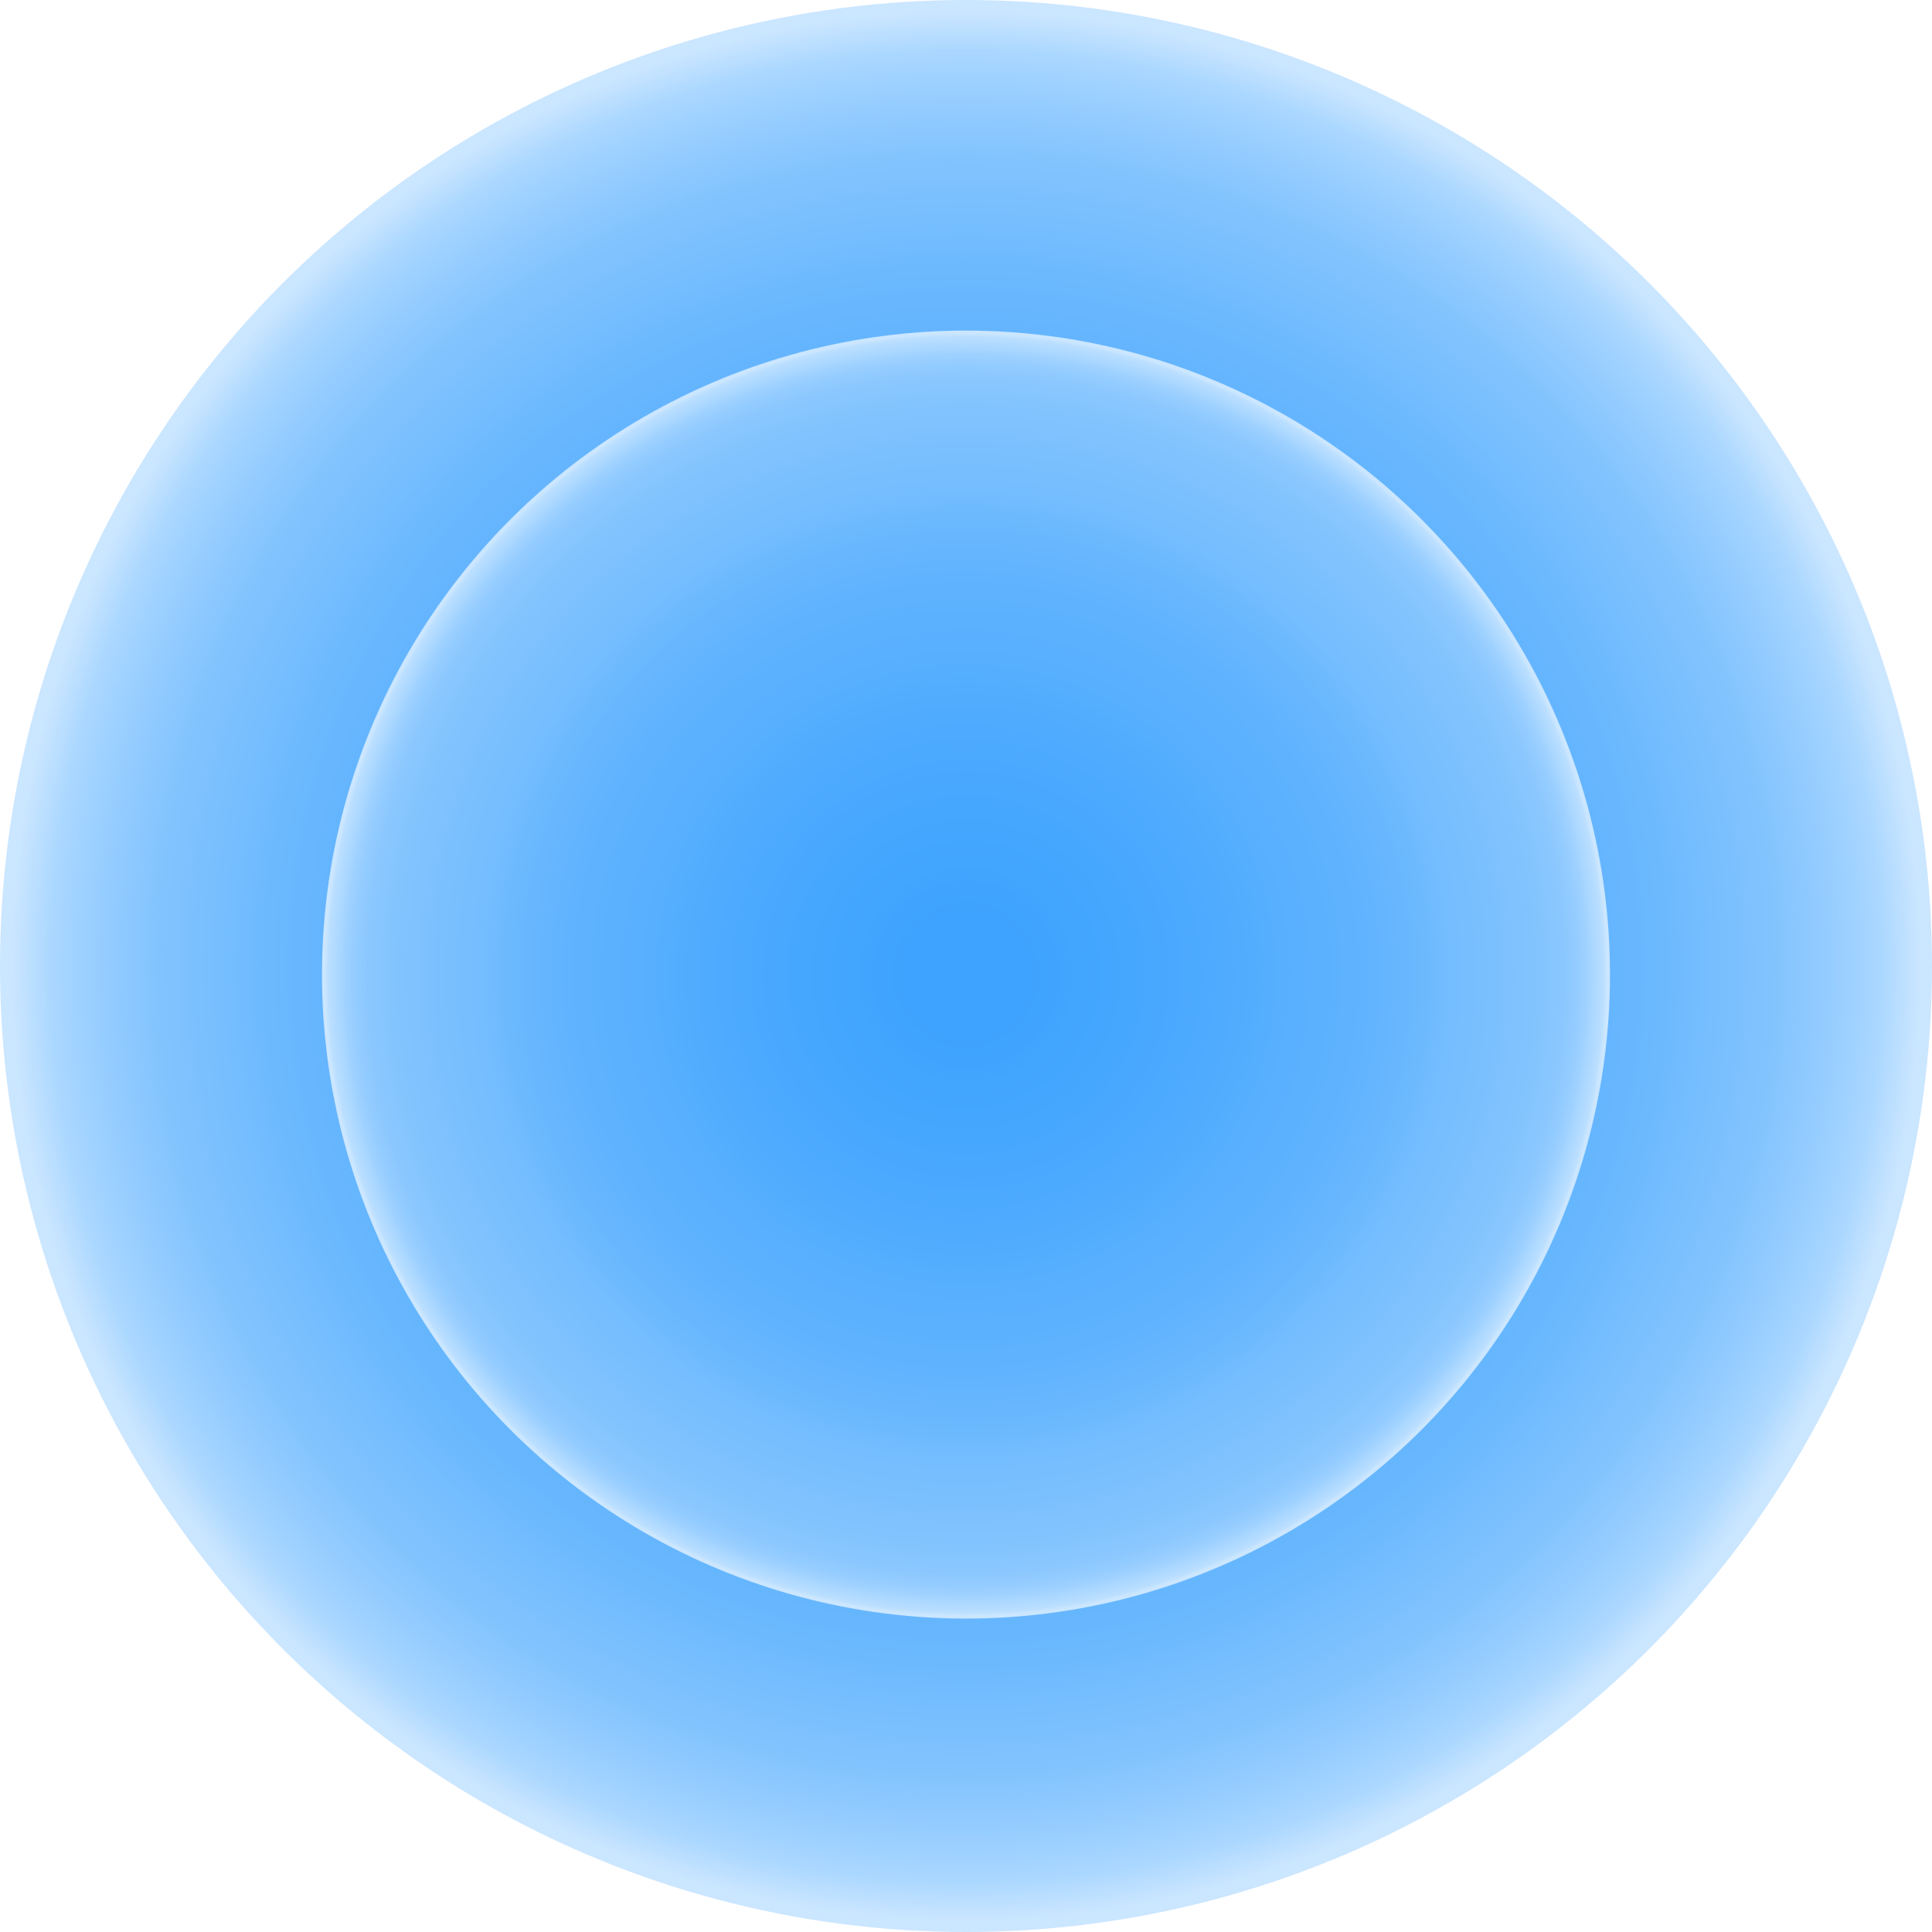 <svg width="900" height="900" viewBox="0 0 900 900" fill="none" xmlns="http://www.w3.org/2000/svg">
<g filter="url(#filter0_iin_411_9)">
<circle cx="450" cy="450" r="450" fill="url(#paint0_radial_411_9)"/>
<g filter="url(#filter1_i_411_9)">
<circle cx="450" cy="450" r="300" fill="url(#paint1_radial_411_9)"/>
</g>
</g>
<defs>
<filter id="filter0_iin_411_9" x="0" y="-6" width="900" height="912" filterUnits="userSpaceOnUse" color-interpolation-filters="sRGB">
<feFlood flood-opacity="0" result="BackgroundImageFix"/>
<feBlend mode="normal" in="SourceGraphic" in2="BackgroundImageFix" result="shape"/>
<feColorMatrix in="SourceAlpha" type="matrix" values="0 0 0 0 0 0 0 0 0 0 0 0 0 0 0 0 0 0 127 0" result="hardAlpha"/>
<feOffset dy="6"/>
<feGaussianBlur stdDeviation="8.1"/>
<feComposite in2="hardAlpha" operator="arithmetic" k2="-1" k3="1"/>
<feColorMatrix type="matrix" values="0 0 0 0 0.635 0 0 0 0 0.827 0 0 0 0 1 0 0 0 1 0"/>
<feBlend mode="normal" in2="shape" result="effect1_innerShadow_411_9"/>
<feColorMatrix in="SourceAlpha" type="matrix" values="0 0 0 0 0 0 0 0 0 0 0 0 0 0 0 0 0 0 127 0" result="hardAlpha"/>
<feOffset dy="-6"/>
<feGaussianBlur stdDeviation="8.1"/>
<feComposite in2="hardAlpha" operator="arithmetic" k2="-1" k3="1"/>
<feColorMatrix type="matrix" values="0 0 0 0 0.635 0 0 0 0 0.827 0 0 0 0 1 0 0 0 0.25 0"/>
<feBlend mode="normal" in2="effect1_innerShadow_411_9" result="effect2_innerShadow_411_9"/>
<feTurbulence type="fractalNoise" baseFrequency="1.25 1.25" stitchTiles="stitch" numOctaves="3" result="noise" seed="5042" />
<feColorMatrix in="noise" type="luminanceToAlpha" result="alphaNoise" />
<feComponentTransfer in="alphaNoise" result="coloredNoise1">
<feFuncA type="discrete" tableValues="0 0 0 0 0 0 0 0 0 0 0 0 0 0 0 0 0 0 0 1 1 1 1 1 1 1 1 1 1 1 0 0 0 0 0 0 0 0 0 0 0 0 0 0 0 0 0 0 0 0 0 0 0 0 0 0 0 0 0 0 0 0 0 0 0 0 0 0 0 0 0 0 0 0 0 0 0 0 0 0 0 0 0 0 0 0 0 0 0 0 0 0 0 0 0 0 0 0 0 0 "/>
</feComponentTransfer>
<feComposite operator="in" in2="effect2_innerShadow_411_9" in="coloredNoise1" result="noise1Clipped" />
<feFlood flood-color="#C0E1FF" result="color1Flood" />
<feComposite operator="in" in2="noise1Clipped" in="color1Flood" result="color1" />
<feMerge result="effect3_noise_411_9">
<feMergeNode in="effect2_innerShadow_411_9" />
<feMergeNode in="color1" />
</feMerge>
</filter>
<filter id="filter1_i_411_9" x="150" y="150" width="600" height="604" filterUnits="userSpaceOnUse" color-interpolation-filters="sRGB">
<feFlood flood-opacity="0" result="BackgroundImageFix"/>
<feBlend mode="normal" in="SourceGraphic" in2="BackgroundImageFix" result="shape"/>
<feColorMatrix in="SourceAlpha" type="matrix" values="0 0 0 0 0 0 0 0 0 0 0 0 0 0 0 0 0 0 127 0" result="hardAlpha"/>
<feMorphology radius="1" operator="erode" in="SourceAlpha" result="effect1_innerShadow_411_9"/>
<feOffset dy="4"/>
<feGaussianBlur stdDeviation="8"/>
<feComposite in2="hardAlpha" operator="arithmetic" k2="-1" k3="1"/>
<feColorMatrix type="matrix" values="0 0 0 0 0.455 0 0 0 0 0.737 0 0 0 0 0.996 0 0 0 1 0"/>
<feBlend mode="normal" in2="shape" result="effect1_innerShadow_411_9"/>
</filter>
<radialGradient id="paint0_radial_411_9" cx="0" cy="0" r="1" gradientUnits="userSpaceOnUse" gradientTransform="translate(450 450) rotate(90) scale(450)">
<stop offset="0.093" stop-color="#3EA3FE"/>
<stop offset="0.262" stop-color="#46A7FE"/>
<stop offset="0.408" stop-color="#4FABFE"/>
<stop offset="0.488" stop-color="#57AFFE"/>
<stop offset="0.621" stop-color="#60B3FE"/>
<stop offset="0.69" stop-color="#68B7FE"/>
<stop offset="0.729" stop-color="#6FBAFE"/>
<stop offset="0.755" stop-color="#74BDFE"/>
<stop offset="0.78" stop-color="#79BFFE"/>
<stop offset="0.827" stop-color="#81C3FE"/>
<stop offset="0.854" stop-color="#8AC7FE"/>
<stop offset="0.885" stop-color="#94CCFF"/>
<stop offset="0.939" stop-color="#AAD7FF"/>
<stop offset="0.98" stop-color="#CBE6FF"/>
<stop offset="1" stop-color="#CBE6FF"/>
</radialGradient>
<radialGradient id="paint1_radial_411_9" cx="0" cy="0" r="1" gradientUnits="userSpaceOnUse" gradientTransform="translate(450 450) rotate(90) scale(300)">
<stop offset="0.093" stop-color="#3EA3FE"/>
<stop offset="0.262" stop-color="#46A7FE"/>
<stop offset="0.408" stop-color="#4FABFE"/>
<stop offset="0.488" stop-color="#57AFFE"/>
<stop offset="0.621" stop-color="#60B3FE"/>
<stop offset="0.69" stop-color="#68B7FE"/>
<stop offset="0.729" stop-color="#6FBAFE"/>
<stop offset="0.755" stop-color="#74BDFE"/>
<stop offset="0.808" stop-color="#79BFFE"/>
<stop offset="0.882" stop-color="#81C3FE"/>
<stop offset="0.932" stop-color="#8AC7FE"/>
<stop offset="0.953" stop-color="#94CCFF"/>
<stop offset="0.967" stop-color="#9ED1FF"/>
<stop offset="0.978" stop-color="#AAD7FF"/>
<stop offset="0.995" stop-color="#BBDFFF"/>
<stop offset="1" stop-color="#CBE6FF"/>
</radialGradient>
</defs>
</svg>
